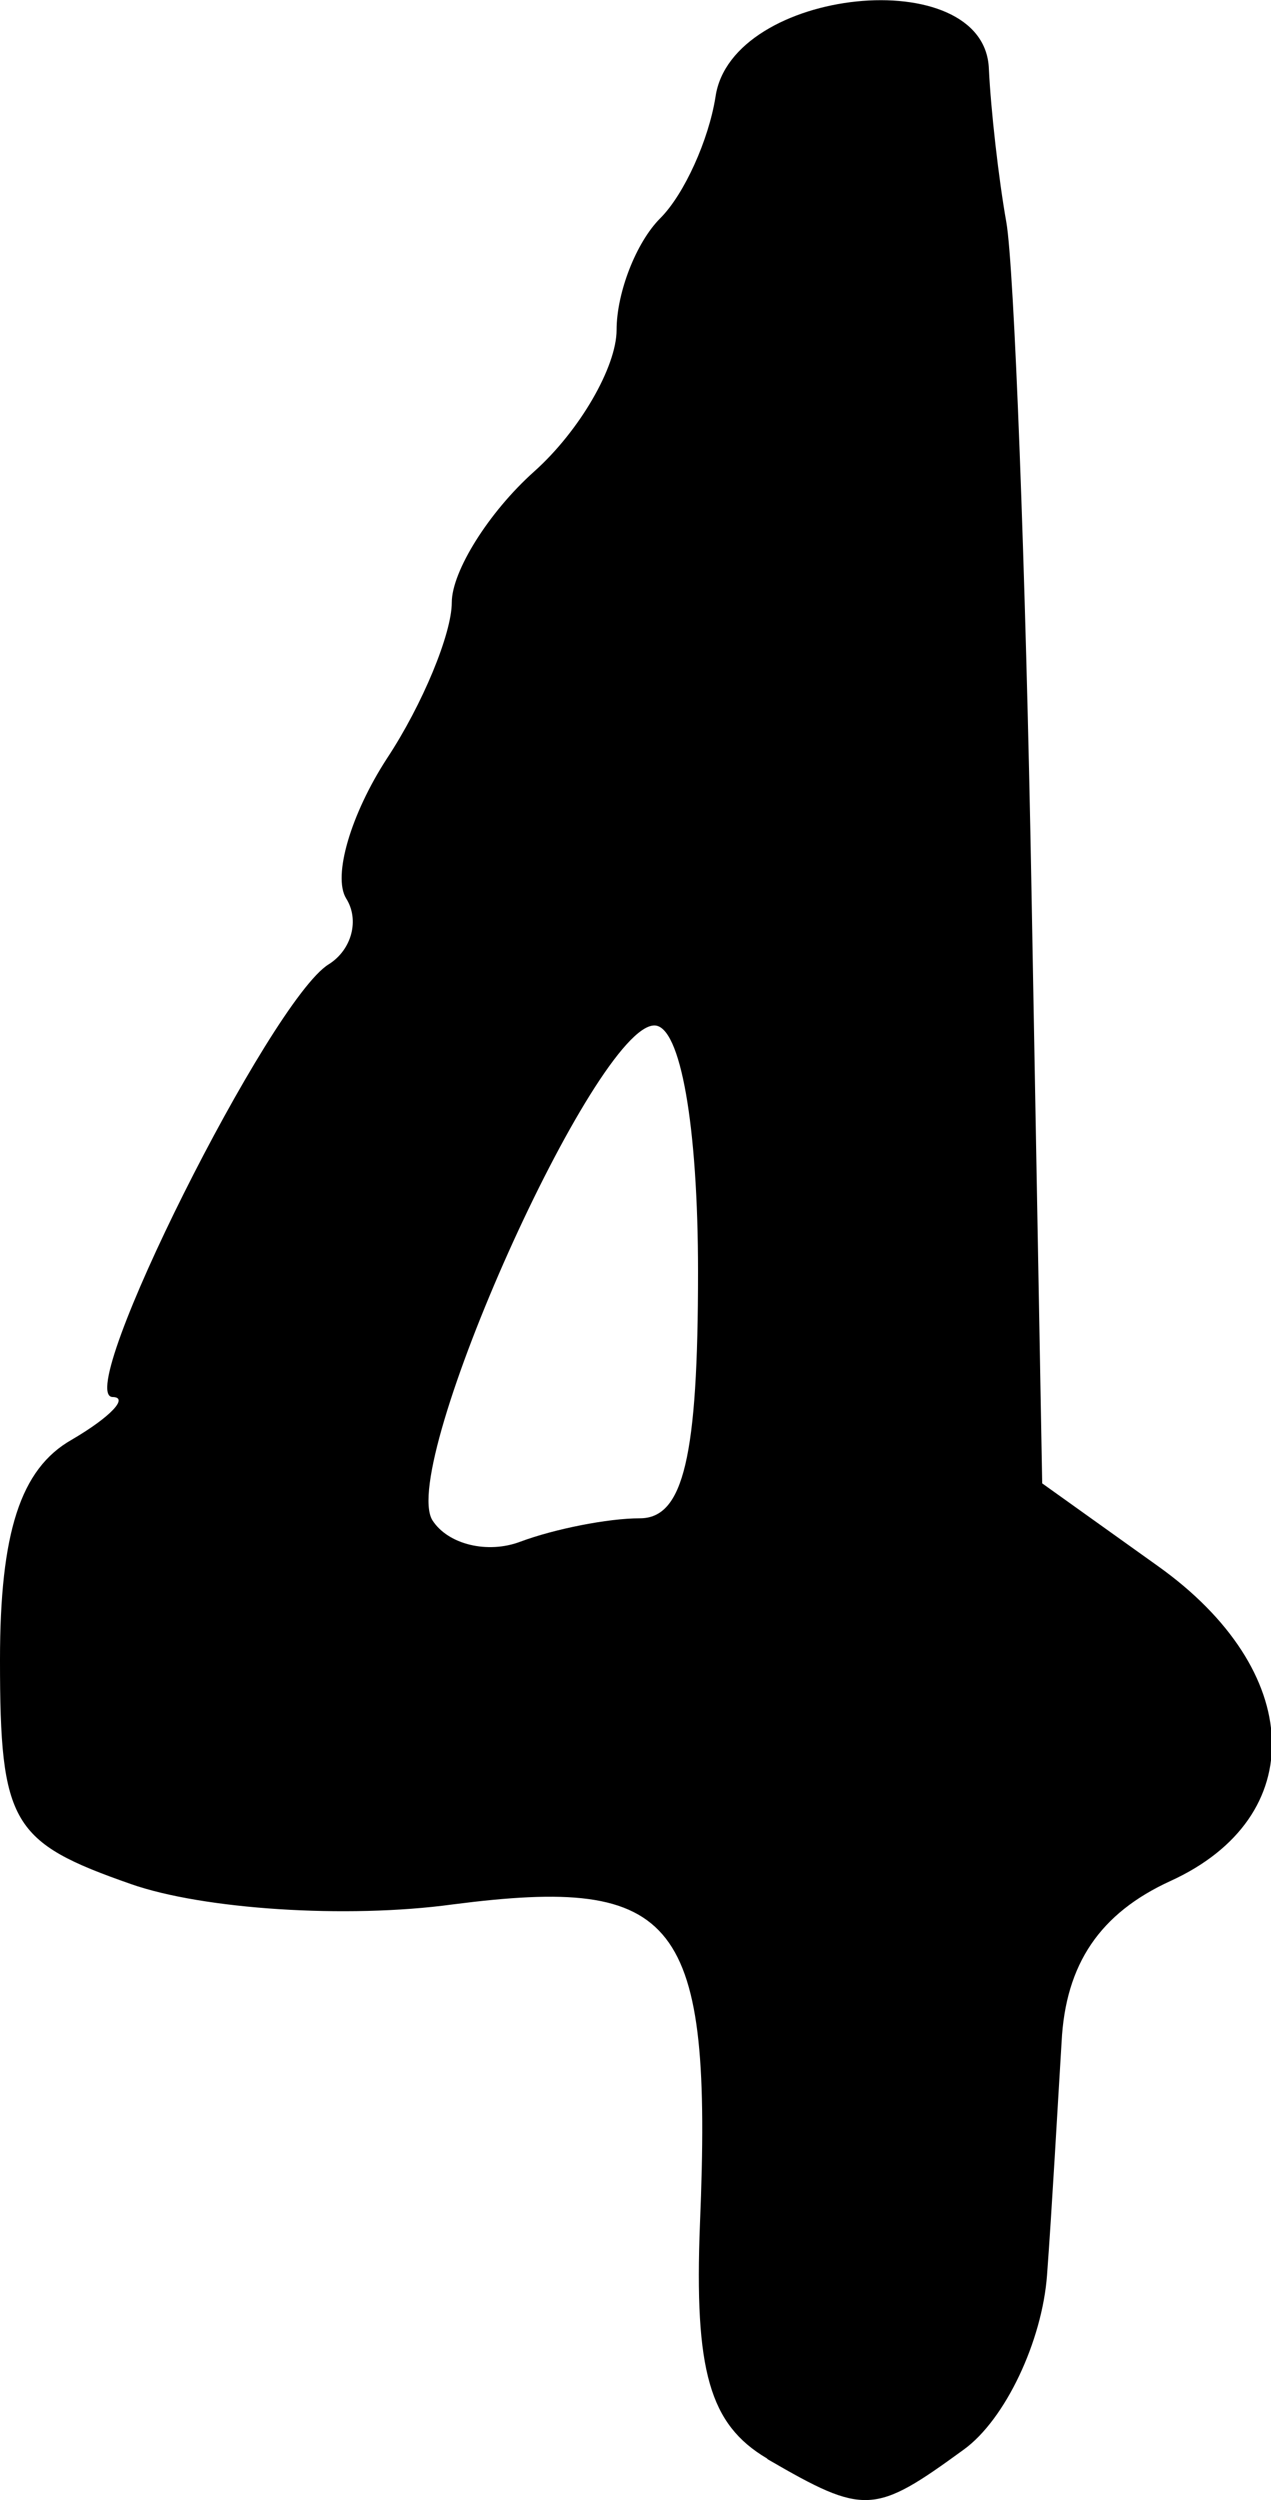 <?xml version="1.0" encoding="UTF-8" standalone="no"?>
<!-- Created with Inkscape (http://www.inkscape.org/) -->

<svg
   width="1.311mm"
   height="2.577mm"
   viewBox="0 0 1.311 2.577"
   version="1.1"
   id="svg616"
   inkscape:version="1.2.2 (b0a84865, 2022-12-01)"
   sodipodi:docname="4.svg"
   xmlns:inkscape="http://www.inkscape.org/namespaces/inkscape"
   xmlns:sodipodi="http://sodipodi.sourceforge.net/DTD/sodipodi-0.dtd"
   xmlns="http://www.w3.org/2000/svg"
   xmlns:svg="http://www.w3.org/2000/svg">
  <sodipodi:namedview
     id="namedview618"
     pagecolor="#ffffff"
     bordercolor="#666666"
     borderopacity="1.0"
     inkscape:showpageshadow="2"
     inkscape:pageopacity="0.0"
     inkscape:pagecheckerboard="0"
     inkscape:deskcolor="#d1d1d1"
     inkscape:document-units="mm"
     showgrid="false"
     inkscape:zoom="0.2102413"
     inkscape:cx="-80.859469"
     inkscape:cy="4.7564393"
     inkscape:window-width="802"
     inkscape:window-height="480"
     inkscape:window-x="0"
     inkscape:window-y="25"
     inkscape:window-maximized="0"
     inkscape:current-layer="layer1" />
  <defs
     id="defs613" />
  <g
     inkscape:label="Livello 1"
     inkscape:groupmode="layer"
     id="layer1"
     transform="translate(-103.798,-147.212)">
    <path
       d="m 104.589,149.746 c -0.059,-0.035 -0.075,-0.09 -0.069,-0.242 0.013,-0.315 -0.022,-0.359 -0.255,-0.329 -0.11,0.015 -0.258,0.005 -0.332,-0.021 -0.123,-0.043 -0.135,-0.062 -0.135,-0.231 0,-0.131 0.021,-0.197 0.074,-0.227 0.041,-0.024 0.059,-0.044 0.042,-0.044 -0.041,-0.002 0.163,-0.409 0.223,-0.446 0.024,-0.015 0.032,-0.046 0.018,-0.068 -0.014,-0.023 0.005,-0.087 0.042,-0.144 0.037,-0.056 0.067,-0.129 0.067,-0.161 0,-0.032 0.038,-0.093 0.085,-0.135 0.047,-0.042 0.085,-0.108 0.085,-0.146 0,-0.038 0.02,-0.09 0.045,-0.115 0.025,-0.025 0.05,-0.081 0.057,-0.125 0.016,-0.113 0.278,-0.14 0.282,-0.029 0.002,0.042 0.01,0.113 0.018,0.158 0.008,0.045 0.02,0.356 0.026,0.691 l 0.011,0.609 0.119,0.085 c 0.152,0.108 0.158,0.259 0.013,0.325 -0.072,0.033 -0.108,0.085 -0.112,0.166 -0.004,0.065 -0.01,0.173 -0.015,0.24 -0.005,0.068 -0.043,0.149 -0.086,0.18 -0.092,0.067 -0.102,0.068 -0.202,0.01 z m -0.131,-0.969 c 0.045,0 0.06,-0.063 0.06,-0.254 0,-0.15 -0.018,-0.254 -0.045,-0.254 -0.061,0 -0.264,0.453 -0.229,0.51 0.016,0.025 0.057,0.035 0.091,0.022 0.035,-0.013 0.09,-0.024 0.123,-0.024 z"
       style="fill:#000000;stroke-width:0.042"
       id="path611" />
  </g>
</svg>

